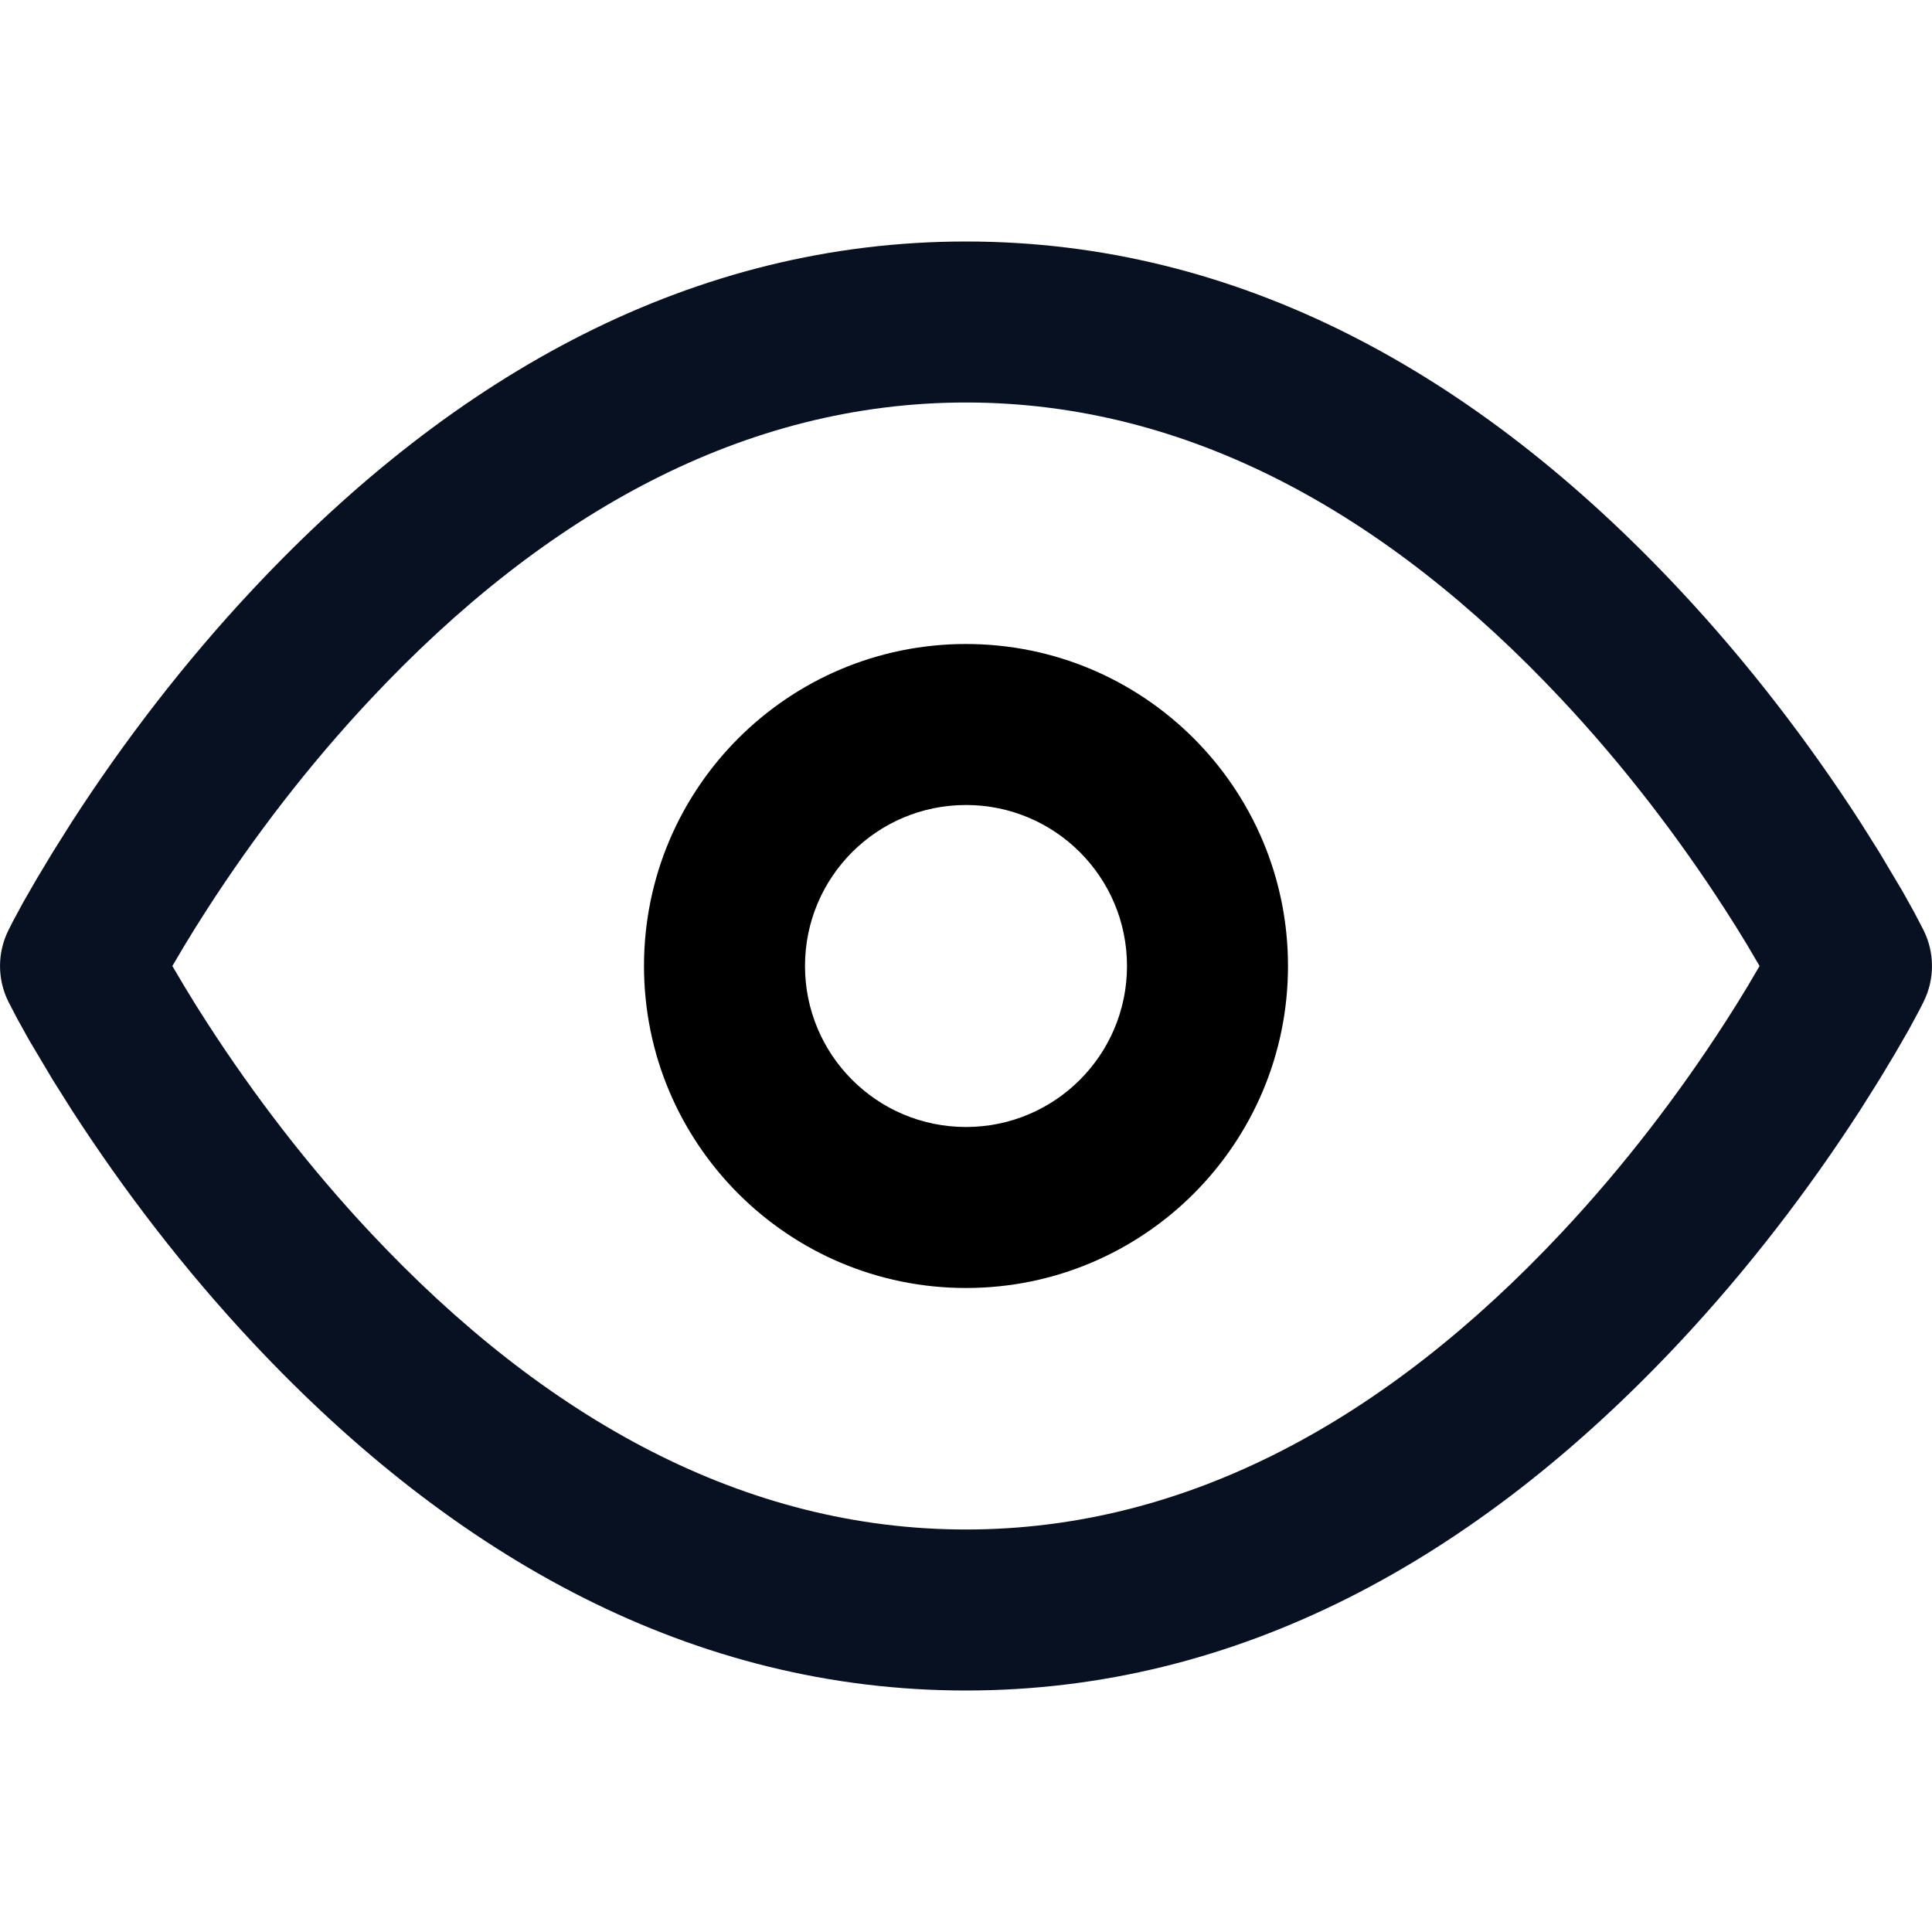 <?xml version="1.0" encoding="UTF-8"?>
<svg width="24px" height="24px" viewBox="0 0 24 24" version="1.1" xmlns="http://www.w3.org/2000/svg" xmlns:xlink="http://www.w3.org/1999/xlink">
    <title>Icon / Eye</title>
    <g id="Icon-/-Eye" stroke="none" stroke-width="1" fill="none" fill-rule="evenodd">
        <g id="eye" transform="translate(0, 3)" fill-rule="nonzero">
            <path d="M12,0 C8.62,0 5.661,1.632 3.145,4.316 C2.281,5.238 1.531,6.222 0.894,7.207 L0.656,7.585 L0.454,7.921 L0.287,8.211 L0.157,8.452 C0.138,8.488 0.121,8.522 0.106,8.553 C-0.035,8.834 -0.035,9.166 0.106,9.447 L0.218,9.662 L0.366,9.928 L0.656,10.415 L0.894,10.793 C1.531,11.778 2.281,12.762 3.145,13.684 C5.661,16.368 8.62,18 12,18 C15.38,18 18.339,16.368 20.855,13.684 C21.719,12.762 22.469,11.778 23.106,10.793 L23.344,10.415 L23.546,10.079 L23.713,9.789 L23.843,9.548 C23.862,9.512 23.879,9.478 23.894,9.447 C24.035,9.166 24.035,8.834 23.894,8.553 L23.782,8.338 L23.634,8.072 L23.344,7.585 L23.106,7.207 C22.469,6.222 21.719,5.238 20.855,4.316 C18.339,1.632 15.38,0 12,0 Z M12,2 C14.745,2 17.224,3.368 19.395,5.684 C20.172,6.512 20.851,7.403 21.426,8.293 L21.571,8.521 L21.705,8.74 L21.858,9 L21.705,9.26 C21.619,9.403 21.526,9.552 21.426,9.707 C20.851,10.597 20.172,11.488 19.395,12.316 C17.224,14.632 14.745,16 12,16 C9.255,16 6.776,14.632 4.605,12.316 C3.828,11.488 3.149,10.597 2.574,9.707 L2.429,9.479 L2.295,9.26 L2.141,9 L2.295,8.74 C2.381,8.597 2.474,8.448 2.574,8.293 C3.149,7.403 3.828,6.512 4.605,5.684 C6.776,3.368 9.255,2 12,2 Z" id="Path" fill="#081121"></path>
            <path d="M12,5 C9.791,5 8,6.791 8,9 C8,11.209 9.791,13 12,13 C14.209,13 16,11.209 16,9 C16,6.791 14.209,5 12,5 Z M12,7 C13.105,7 14,7.895 14,9 C14,10.105 13.105,11 12,11 C10.895,11 10,10.105 10,9 C10,7.895 10.895,7 12,7 Z" id="Oval" fill="#000000"></path>
        </g>
    </g>
</svg>